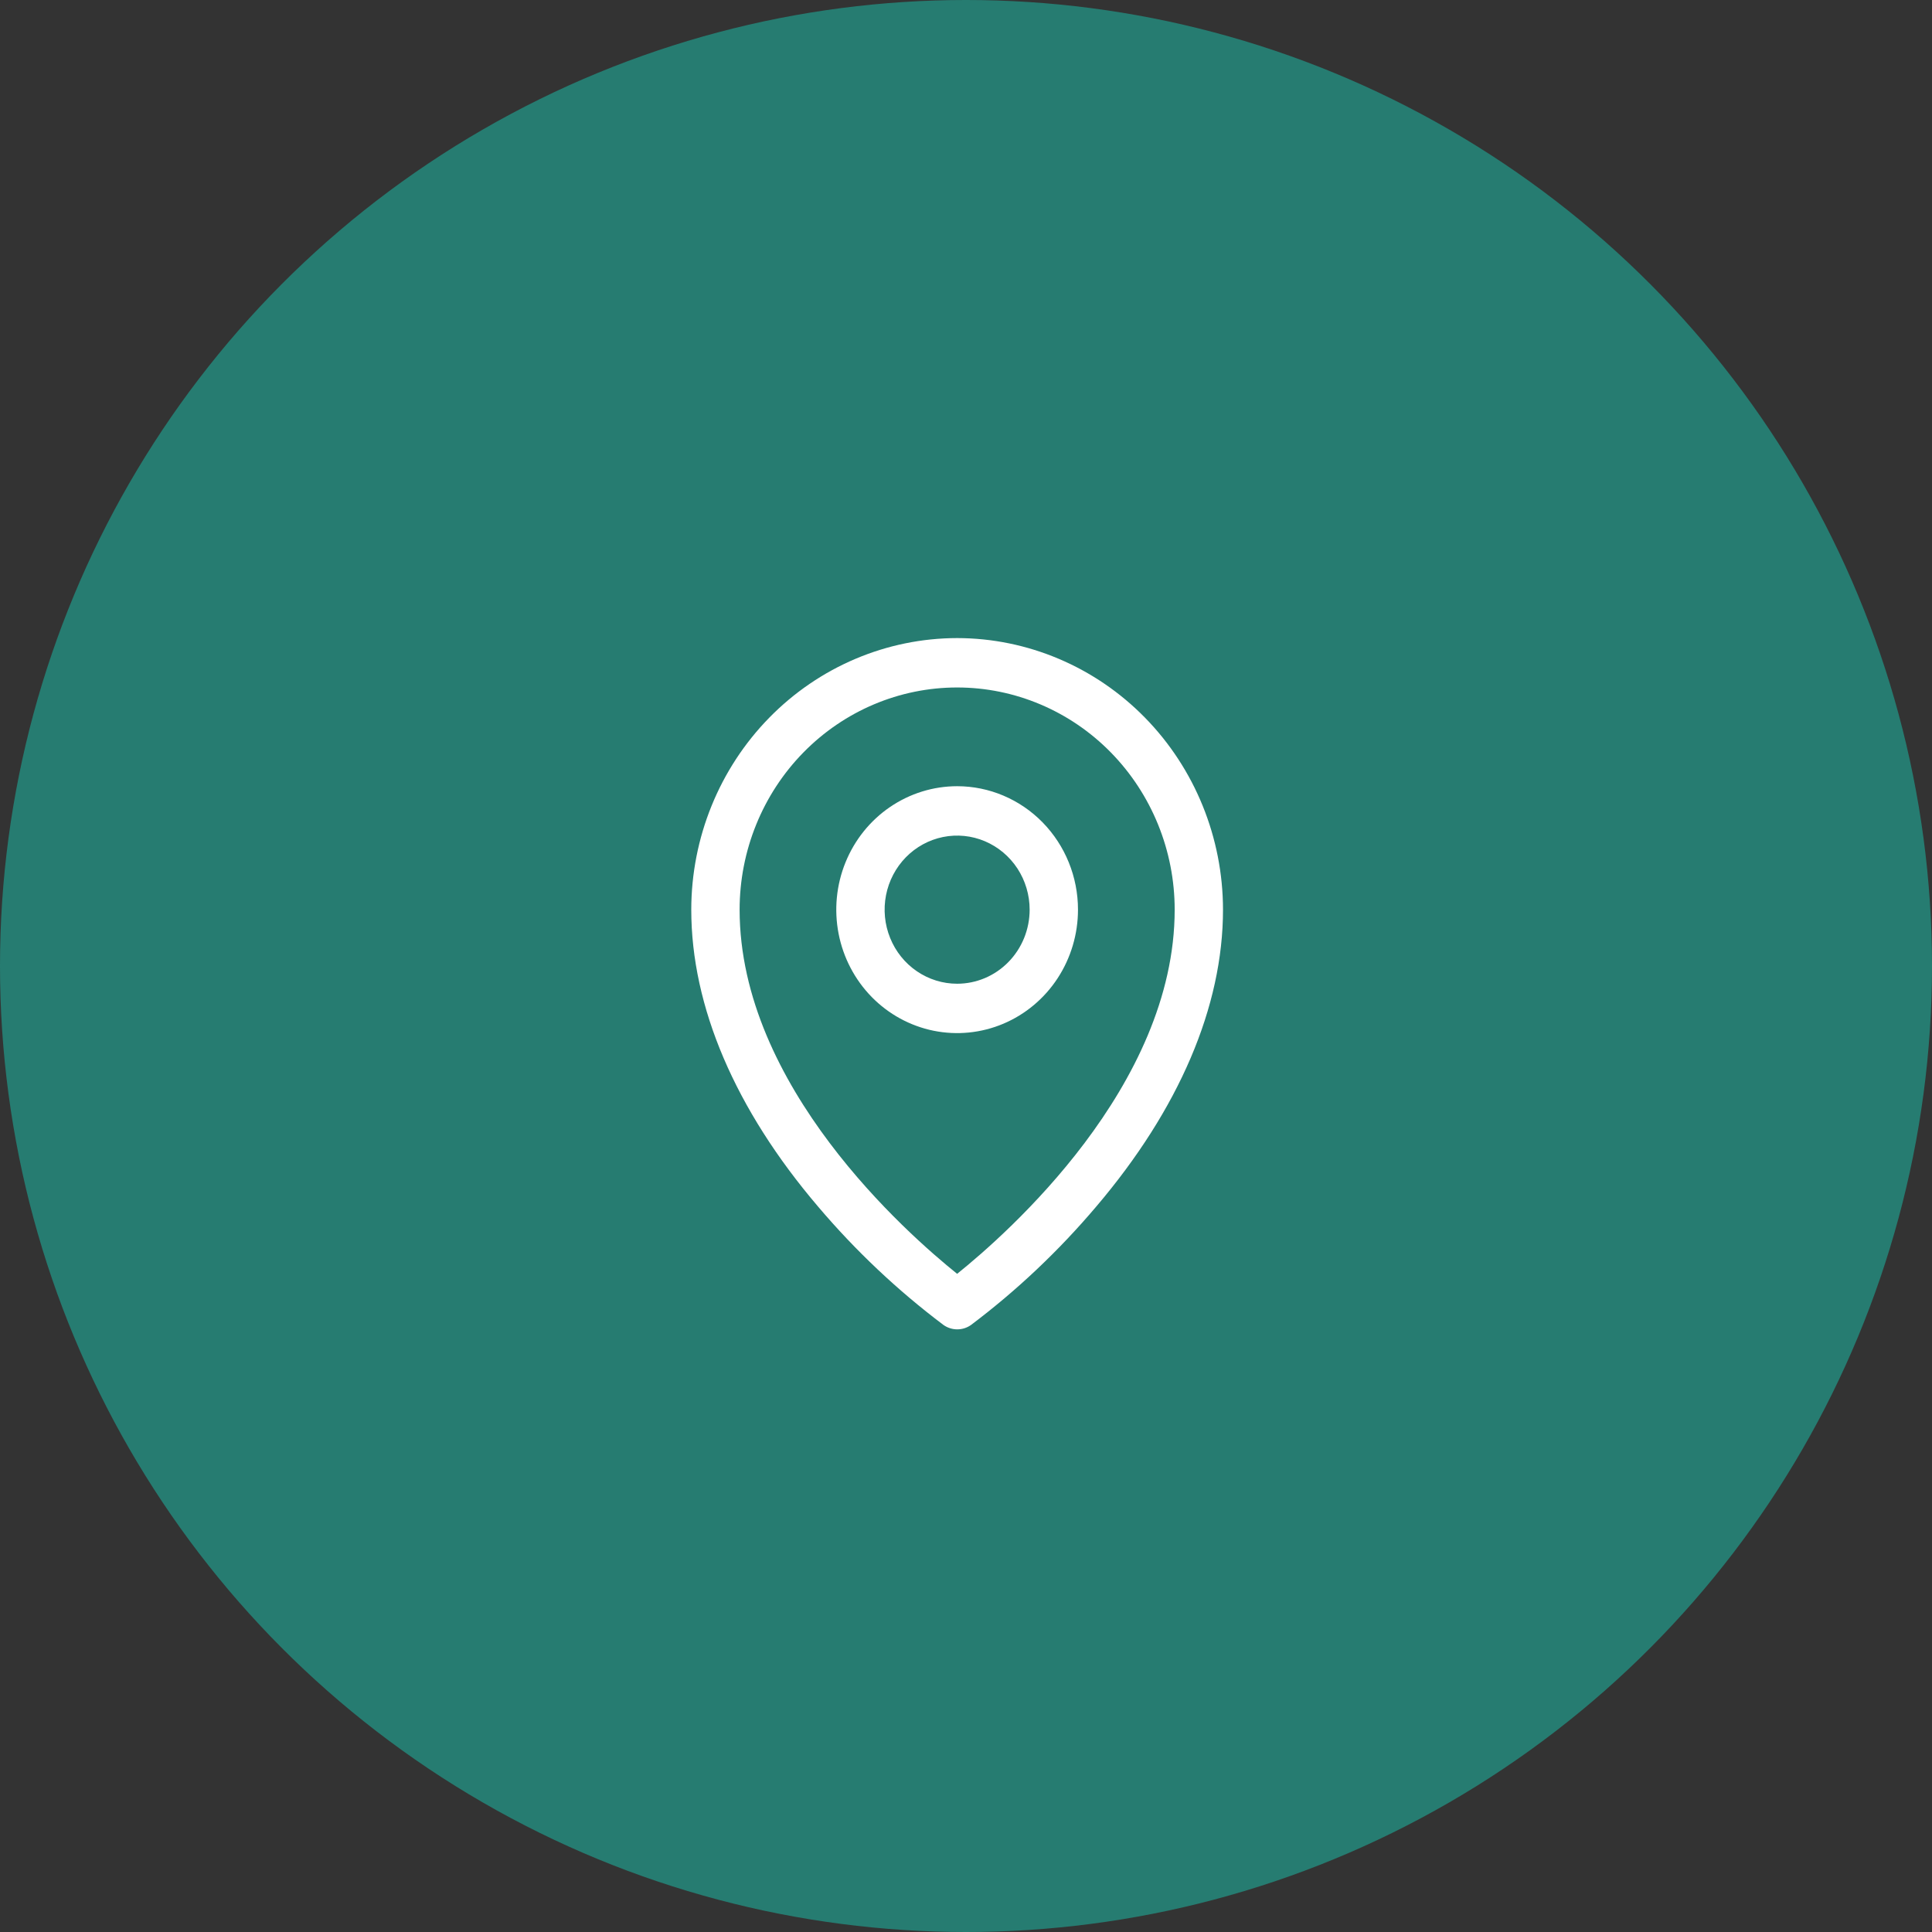 <svg width="85" height="85" viewBox="0 0 85 85" fill="none" xmlns="http://www.w3.org/2000/svg">
<rect x="0" y="0" width="85" height="85" fill="#333333" stroke="none"/>
<g id="Group 7">
<circle id="Ellipse 3" cx="42.5" cy="42.5" r="42.5" fill="#267C71"/>
<path id="Vector" d="M42.11 34.59C41.059 34.59 40.031 34.909 39.156 35.506C38.282 36.102 37.6 36.951 37.198 37.943C36.795 38.935 36.69 40.027 36.895 41.081C37.1 42.134 37.607 43.102 38.35 43.862C39.094 44.621 40.041 45.138 41.073 45.348C42.104 45.557 43.173 45.45 44.145 45.039C45.116 44.628 45.947 43.932 46.531 43.039C47.115 42.145 47.427 41.096 47.427 40.021C47.427 38.581 46.867 37.2 45.87 36.181C44.873 35.163 43.52 34.59 42.11 34.59ZM42.11 43.28C41.479 43.28 40.862 43.089 40.338 42.731C39.813 42.373 39.404 41.864 39.163 41.268C38.921 40.673 38.858 40.018 38.981 39.386C39.104 38.754 39.408 38.173 39.854 37.717C40.3 37.261 40.869 36.951 41.488 36.825C42.107 36.7 42.748 36.764 43.331 37.011C43.914 37.258 44.412 37.675 44.763 38.211C45.113 38.747 45.3 39.377 45.3 40.021C45.3 40.886 44.964 41.714 44.366 42.325C43.768 42.937 42.956 43.28 42.11 43.28ZM42.11 28.073C39.009 28.077 36.036 29.337 33.843 31.577C31.65 33.817 30.416 36.854 30.413 40.021C30.413 44.285 32.342 48.803 35.996 53.09C37.638 55.026 39.486 56.77 41.505 58.29C41.684 58.418 41.897 58.486 42.115 58.486C42.334 58.486 42.547 58.418 42.725 58.29C44.742 56.77 46.586 55.026 48.225 53.09C51.873 48.803 53.807 44.285 53.807 40.021C53.804 36.854 52.57 33.817 50.377 31.577C48.184 29.337 45.211 28.077 42.11 28.073ZM42.11 56.043C39.913 54.278 32.54 47.794 32.54 40.021C32.54 37.429 33.548 34.942 35.343 33.109C37.138 31.276 39.572 30.246 42.11 30.246C44.648 30.246 47.083 31.276 48.877 33.109C50.672 34.942 51.681 37.429 51.681 40.021C51.681 47.792 44.307 54.278 42.11 56.043Z" fill="white"/>
</g>
</svg>
